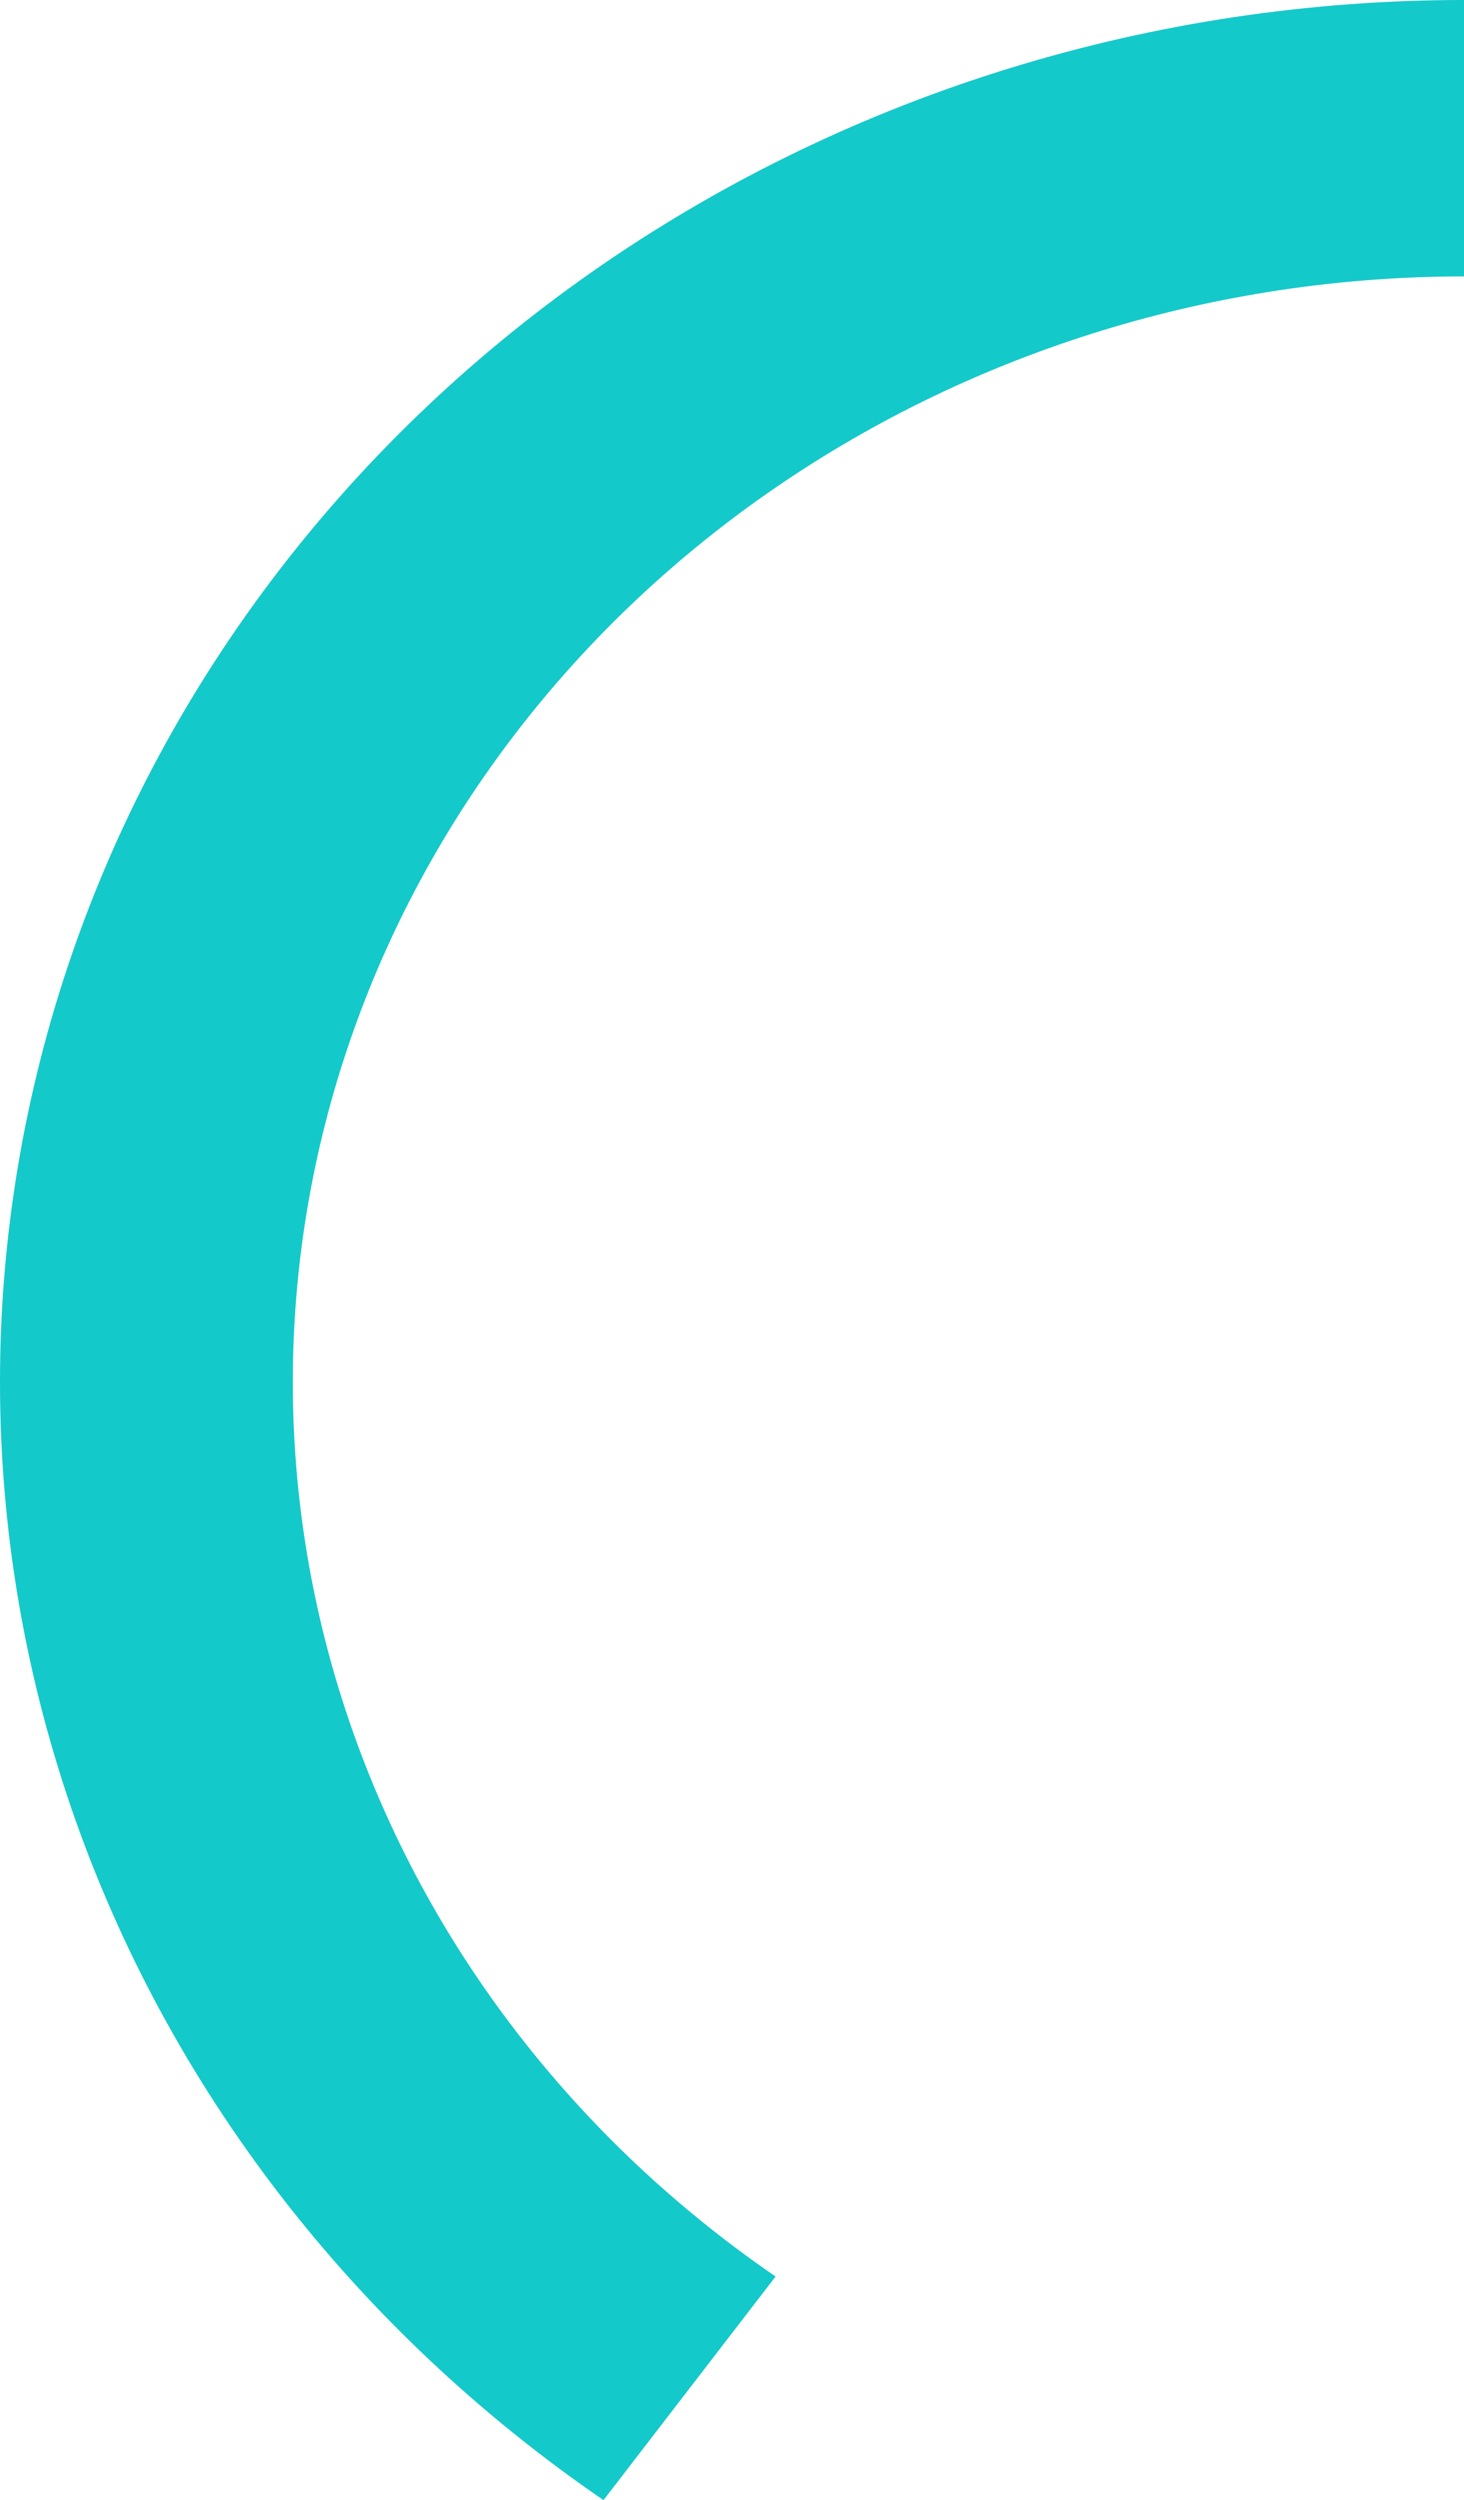 ﻿<?xml version="1.0" encoding="utf-8"?>
<svg version="1.1" xmlns:xlink="http://www.w3.org/1999/xlink" width="116px" height="198px" xmlns="http://www.w3.org/2000/svg">
  <g transform="matrix(1 0 0 1 -562 -567 )">
    <path d="M 61.454 180.29  C 61.454 180.29  47.817 198  47.817 198  C 27.999 184.414  13.247 165.257  5.677 143.274  C -1.892 121.291  -1.892 97.612  5.677 75.629  C 13.247 53.647  27.999 34.489  47.817 20.903  C 67.635 7.317  91.503 0  116 0  C 116 0  116 21.89  116 21.89  C 96.403 21.89  77.308 27.744  61.454 38.613  C 45.599 49.482  33.798 64.808  27.742 82.394  C 21.686 99.98  21.686 118.924  27.742 136.51  C 33.798 154.096  45.599 169.422  61.454 180.29  Z " fill-rule="nonzero" fill="#14c9c9" stroke="none" transform="matrix(1 0 0 1 562 567 )" />
  </g>
</svg>